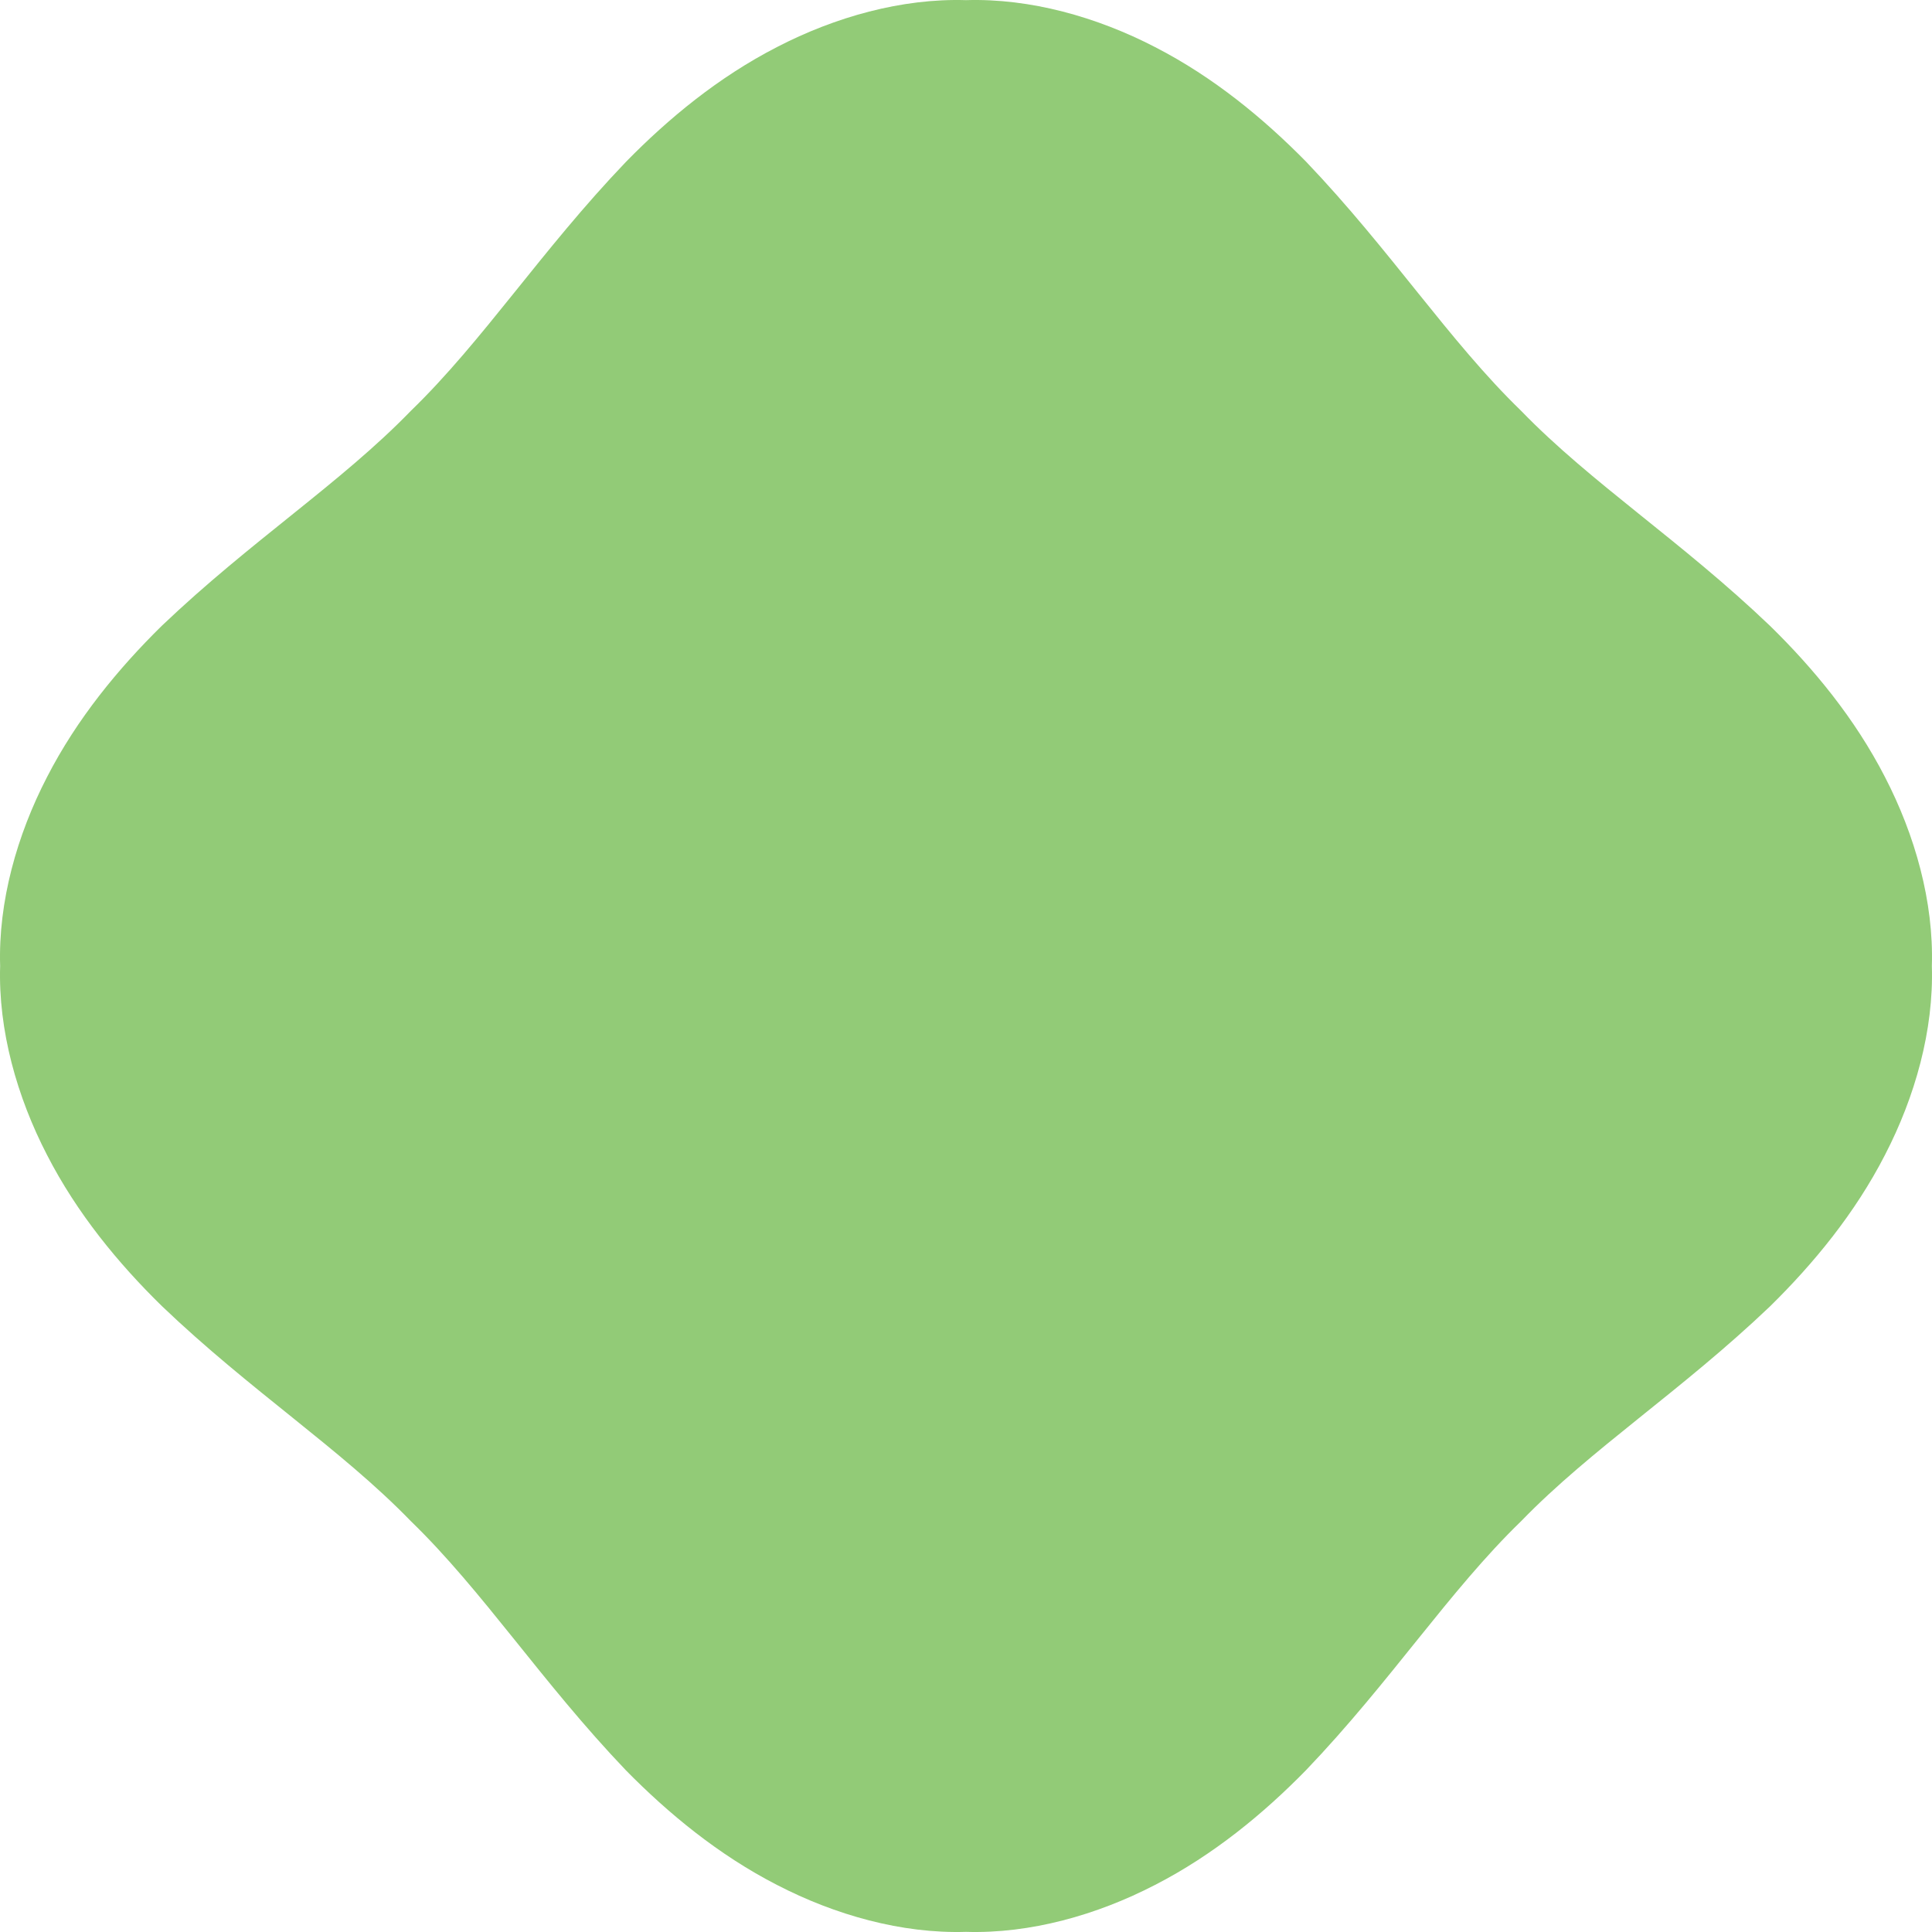 <?xml version="1.0" encoding="UTF-8"?>
<svg width="442px" height="442px" viewBox="0 0 442 442" version="1.1" xmlns="http://www.w3.org/2000/svg" xmlns:xlink="http://www.w3.org/1999/xlink">
    <title>Fill 1</title>
    <g id="Chronnect" stroke="none" stroke-width="1" fill="none" fill-rule="evenodd">
        <g id="About" transform="translate(-911, -2773)" fill="#92CB77">
            <path d="M1342.241,3037.226 C1335.364,3050.621 1325.918,3062.052 1316.016,3071.8 C1295.655,3091.234 1275.061,3104.44 1258.993,3121.02 C1242.44,3137.062 1229.231,3157.654 1209.79,3177.977 C1200.056,3187.92 1188.623,3197.365 1175.227,3204.242 C1161.946,3211.114 1146.702,3215.419 1132,3214.968 C1117.298,3215.419 1102.054,3211.114 1088.774,3204.242 C1075.379,3197.364 1063.948,3187.919 1054.201,3178.017 C1034.766,3157.655 1021.561,3137.061 1004.981,3120.993 C988.938,3104.44 968.347,3091.232 948.024,3071.79 C938.08,3062.056 928.636,3050.623 921.758,3037.227 C914.886,3023.946 910.581,3008.702 911.032,2994 C910.581,2979.298 914.885,2964.054 921.758,2950.774 C928.636,2937.379 938.081,2925.948 947.983,2916.201 C968.345,2896.766 988.939,2883.561 1005.007,2866.98 C1021.56,2850.938 1034.768,2830.346 1054.21,2810.024 C1063.945,2800.08 1075.377,2790.636 1088.773,2783.758 C1102.054,2776.886 1117.298,2772.581 1132,2773.032 C1146.703,2772.581 1161.947,2776.886 1175.226,2783.759 C1188.621,2790.636 1200.052,2800.082 1209.8,2809.984 C1229.234,2830.345 1242.44,2850.939 1259.02,2867.007 C1275.063,2883.561 1295.654,2896.769 1315.977,2916.21 C1325.92,2925.945 1335.365,2937.377 1342.242,2950.773 C1349.114,2964.054 1353.419,2979.298 1352.968,2994 C1353.419,3008.702 1349.114,3023.946 1342.241,3037.226 Z" id="Fill-1" transform="translate(1132, 2994) rotate(90) translate(-1132, -2994) "></path>
        </g>
    </g>
</svg>